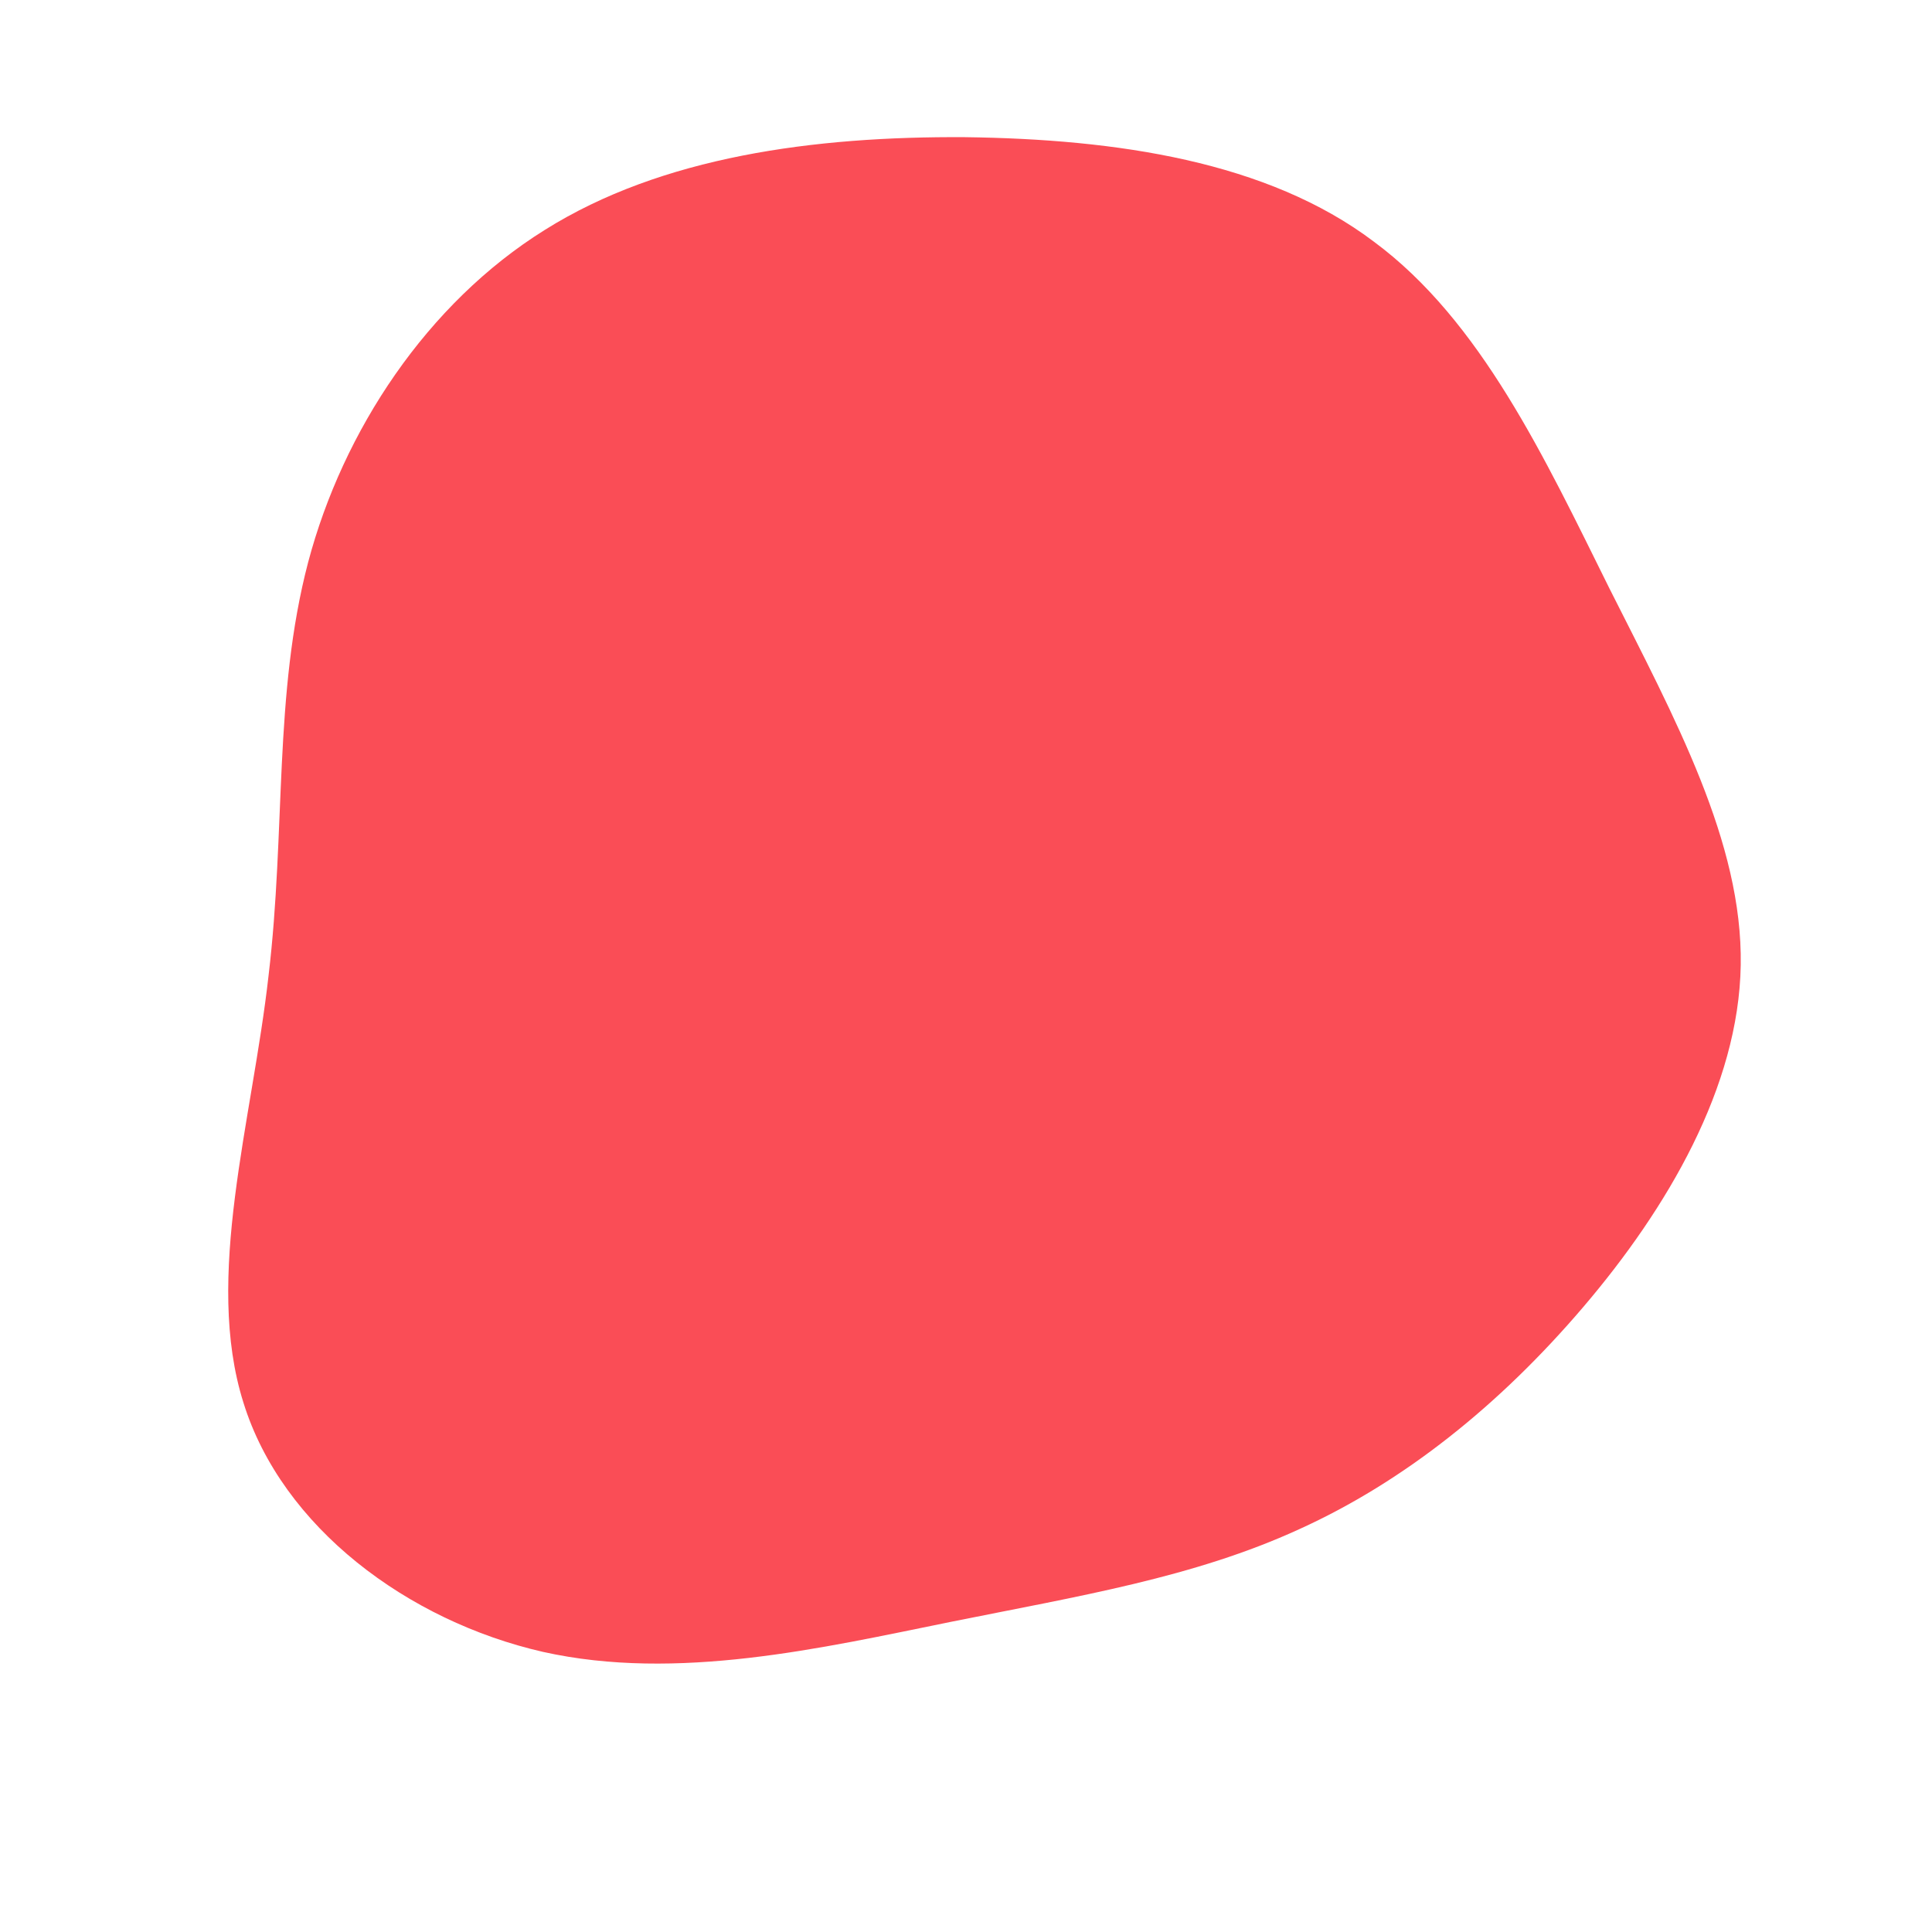 <?xml version="1.0" standalone="no"?>
<svg viewBox="0 0 200 200" xmlns="http://www.w3.org/2000/svg">
  <path fill="#FA4D56" d="M42.2,-75C53.3,-66.8,59.9,-52.6,66.6,-39.1C73.4,-25.6,80.4,-12.8,80.2,-0.1C80,12.5,72.6,25.1,63.9,35.3C55.2,45.5,45.3,53.4,34.5,58.3C23.6,63.3,11.8,65.2,-1.6,67.9C-14.9,70.6,-29.9,74.1,-43.8,71C-57.8,67.8,-70.8,58.1,-74.8,45.2C-78.9,32.2,-73.9,16.1,-72.2,1C-70.4,-14.1,-71.7,-28.1,-68.1,-41.8C-64.5,-55.4,-55.8,-68.6,-43.6,-76.2C-31.5,-83.8,-15.7,-85.9,-0.1,-85.8C15.6,-85.6,31.2,-83.3,42.2,-75Z" transform="translate(100 100)" />
</svg>
